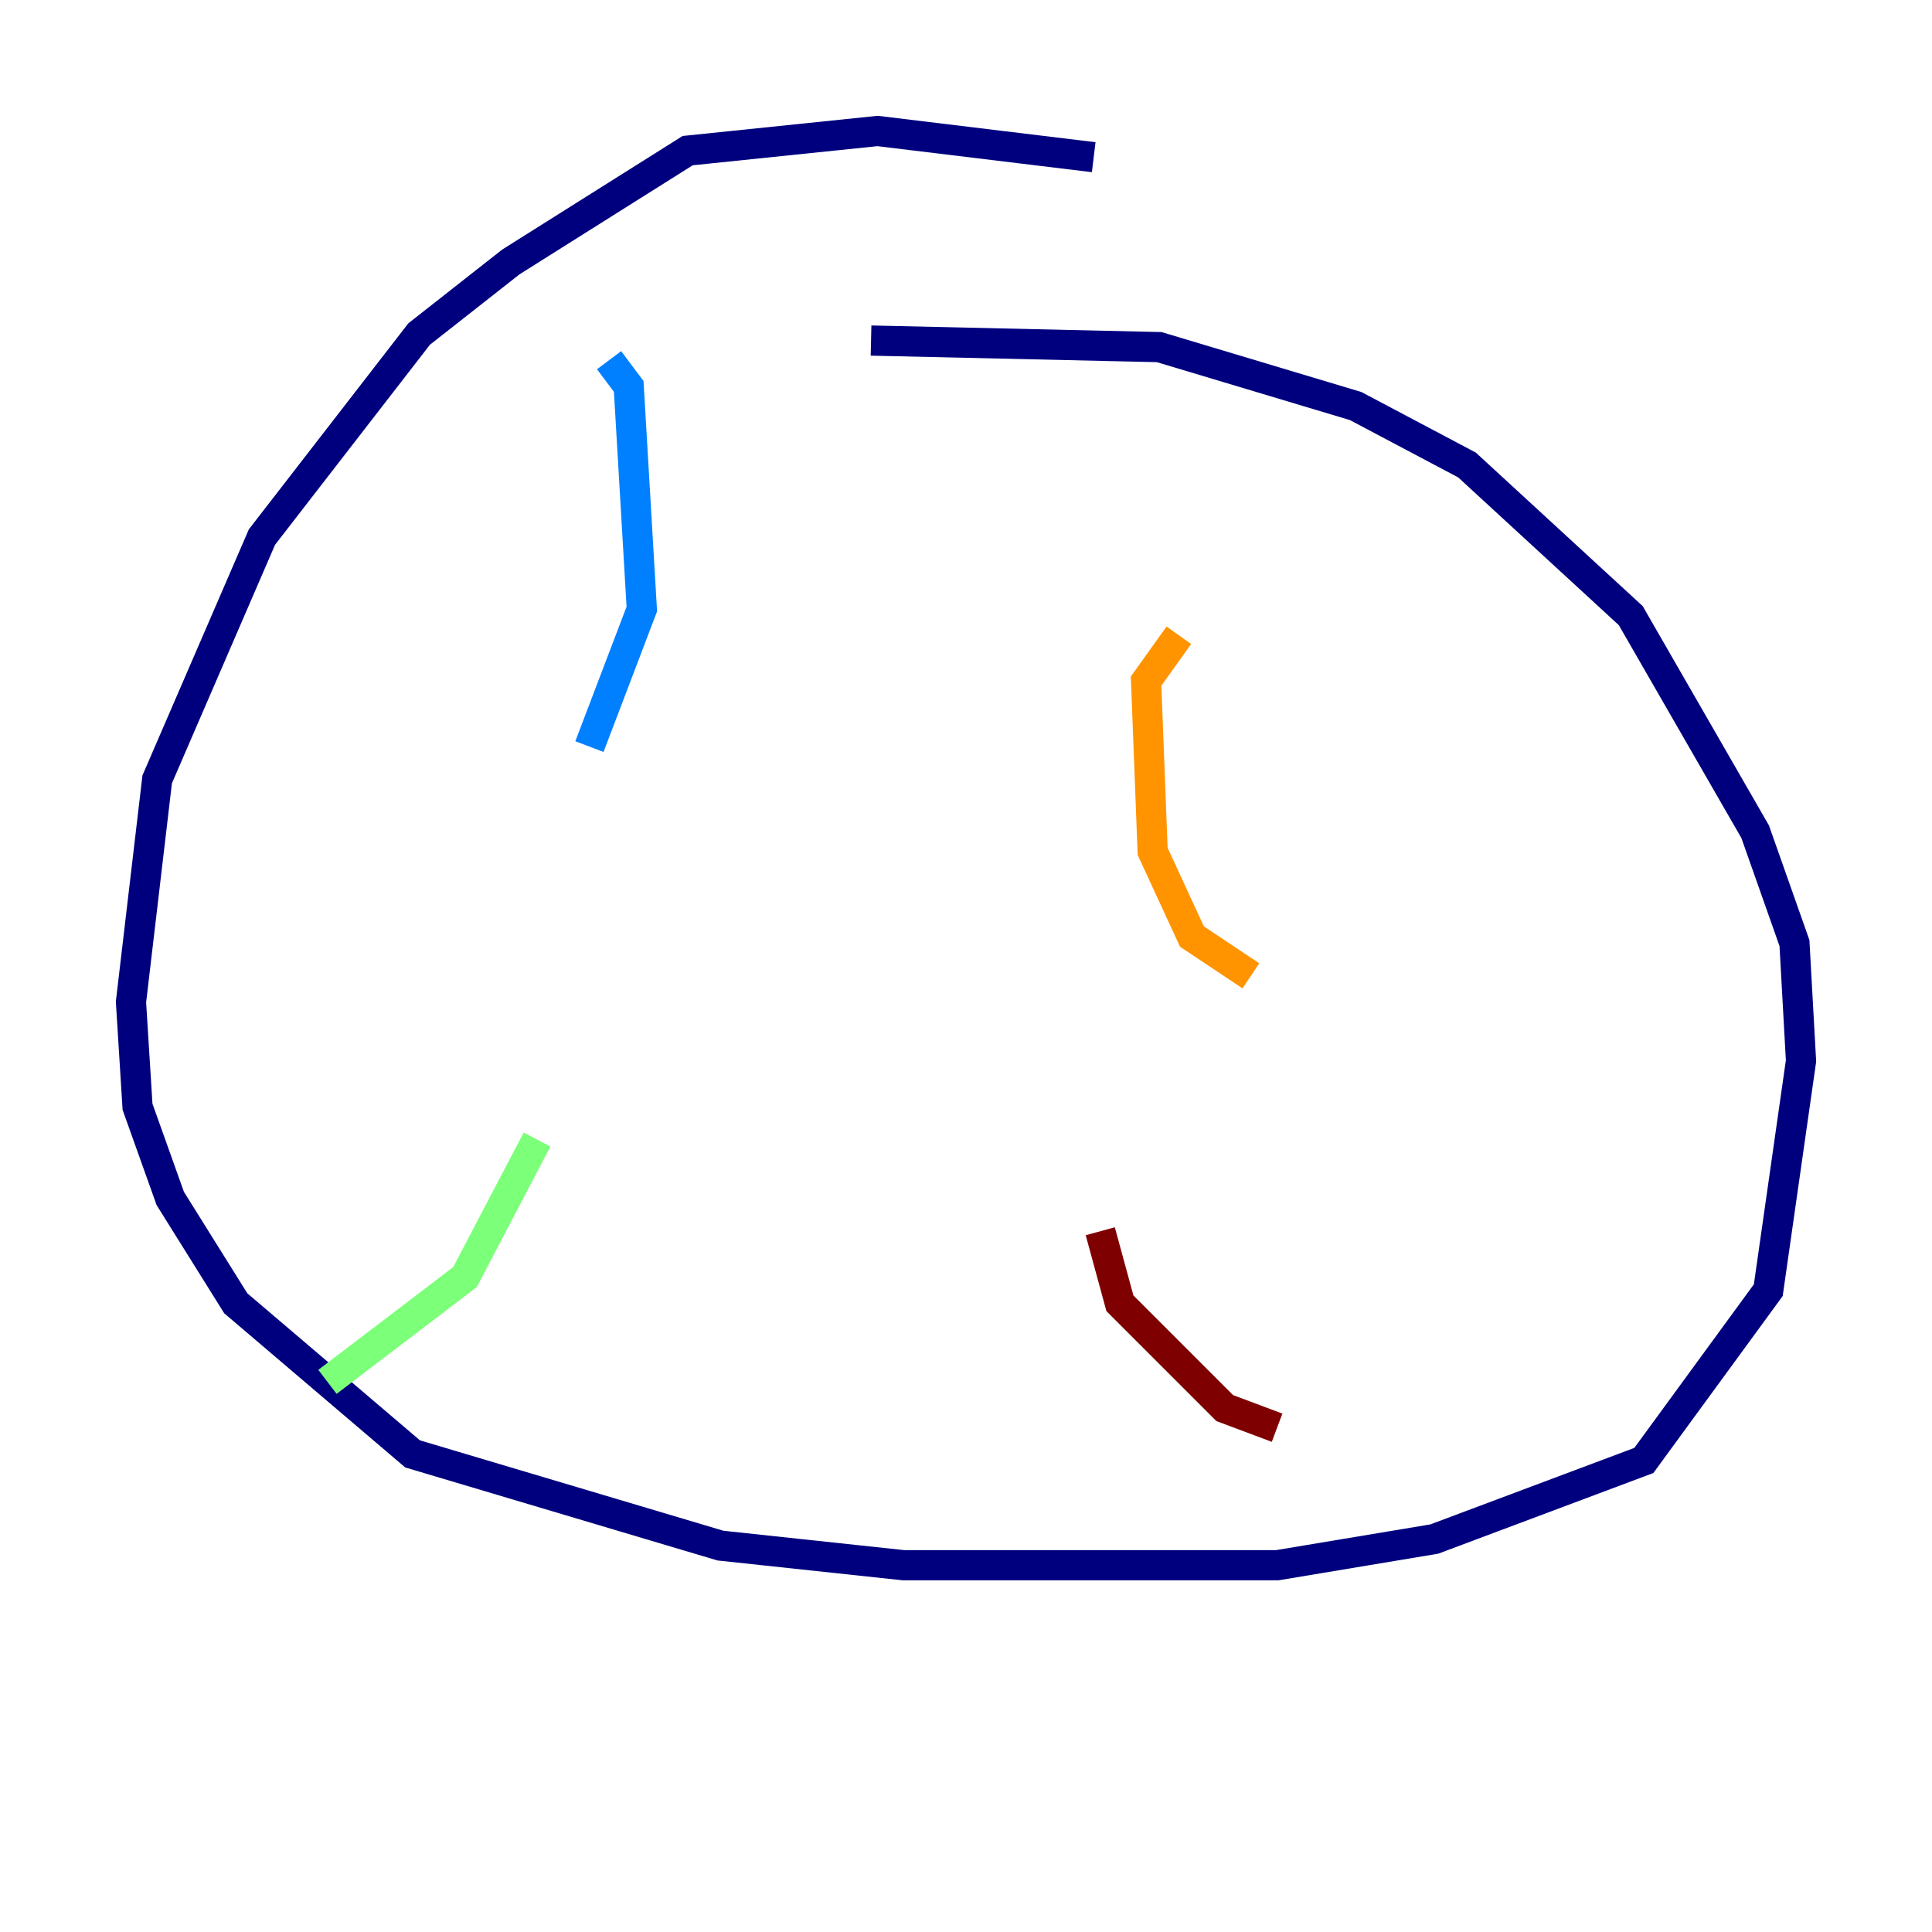 <?xml version="1.0" encoding="utf-8" ?>
<svg baseProfile="tiny" height="128" version="1.2" viewBox="0,0,128,128" width="128" xmlns="http://www.w3.org/2000/svg" xmlns:ev="http://www.w3.org/2001/xml-events" xmlns:xlink="http://www.w3.org/1999/xlink"><defs /><polyline fill="none" points="72.461,10.414 58.142,8.678 45.559,9.98 33.844,17.356 27.77,22.129 17.356,35.58 10.414,51.634 8.678,66.386 9.112,73.329 11.281,79.403 15.62,86.346 27.336,96.325 47.729,102.4 59.878,103.702 84.61,103.702 95.024,101.966 108.909,96.759 117.153,85.478 119.322,70.291 118.888,62.481 116.285,55.105 108.041,40.786 97.193,30.807 89.817,26.902 76.8,22.997 57.709,22.563" stroke="#00007f" stroke-width="2" /><polyline fill="none" points="40.352,23.864 41.654,25.6 42.522,40.352 39.051,49.464" stroke="#0080ff" stroke-width="2" /><polyline fill="none" points="35.58,75.498 30.807,84.61 21.695,91.552" stroke="#7cff79" stroke-width="2" /><polyline fill="none" points="78.102,42.088 75.932,45.125 76.366,56.407 78.969,62.047 82.875,64.651" stroke="#ff9400" stroke-width="2" /><polyline fill="none" points="72.895,81.573 74.197,86.346 77.234,89.383 81.139,93.288 84.61,94.59" stroke="#7f0000" stroke-width="2" /></svg>